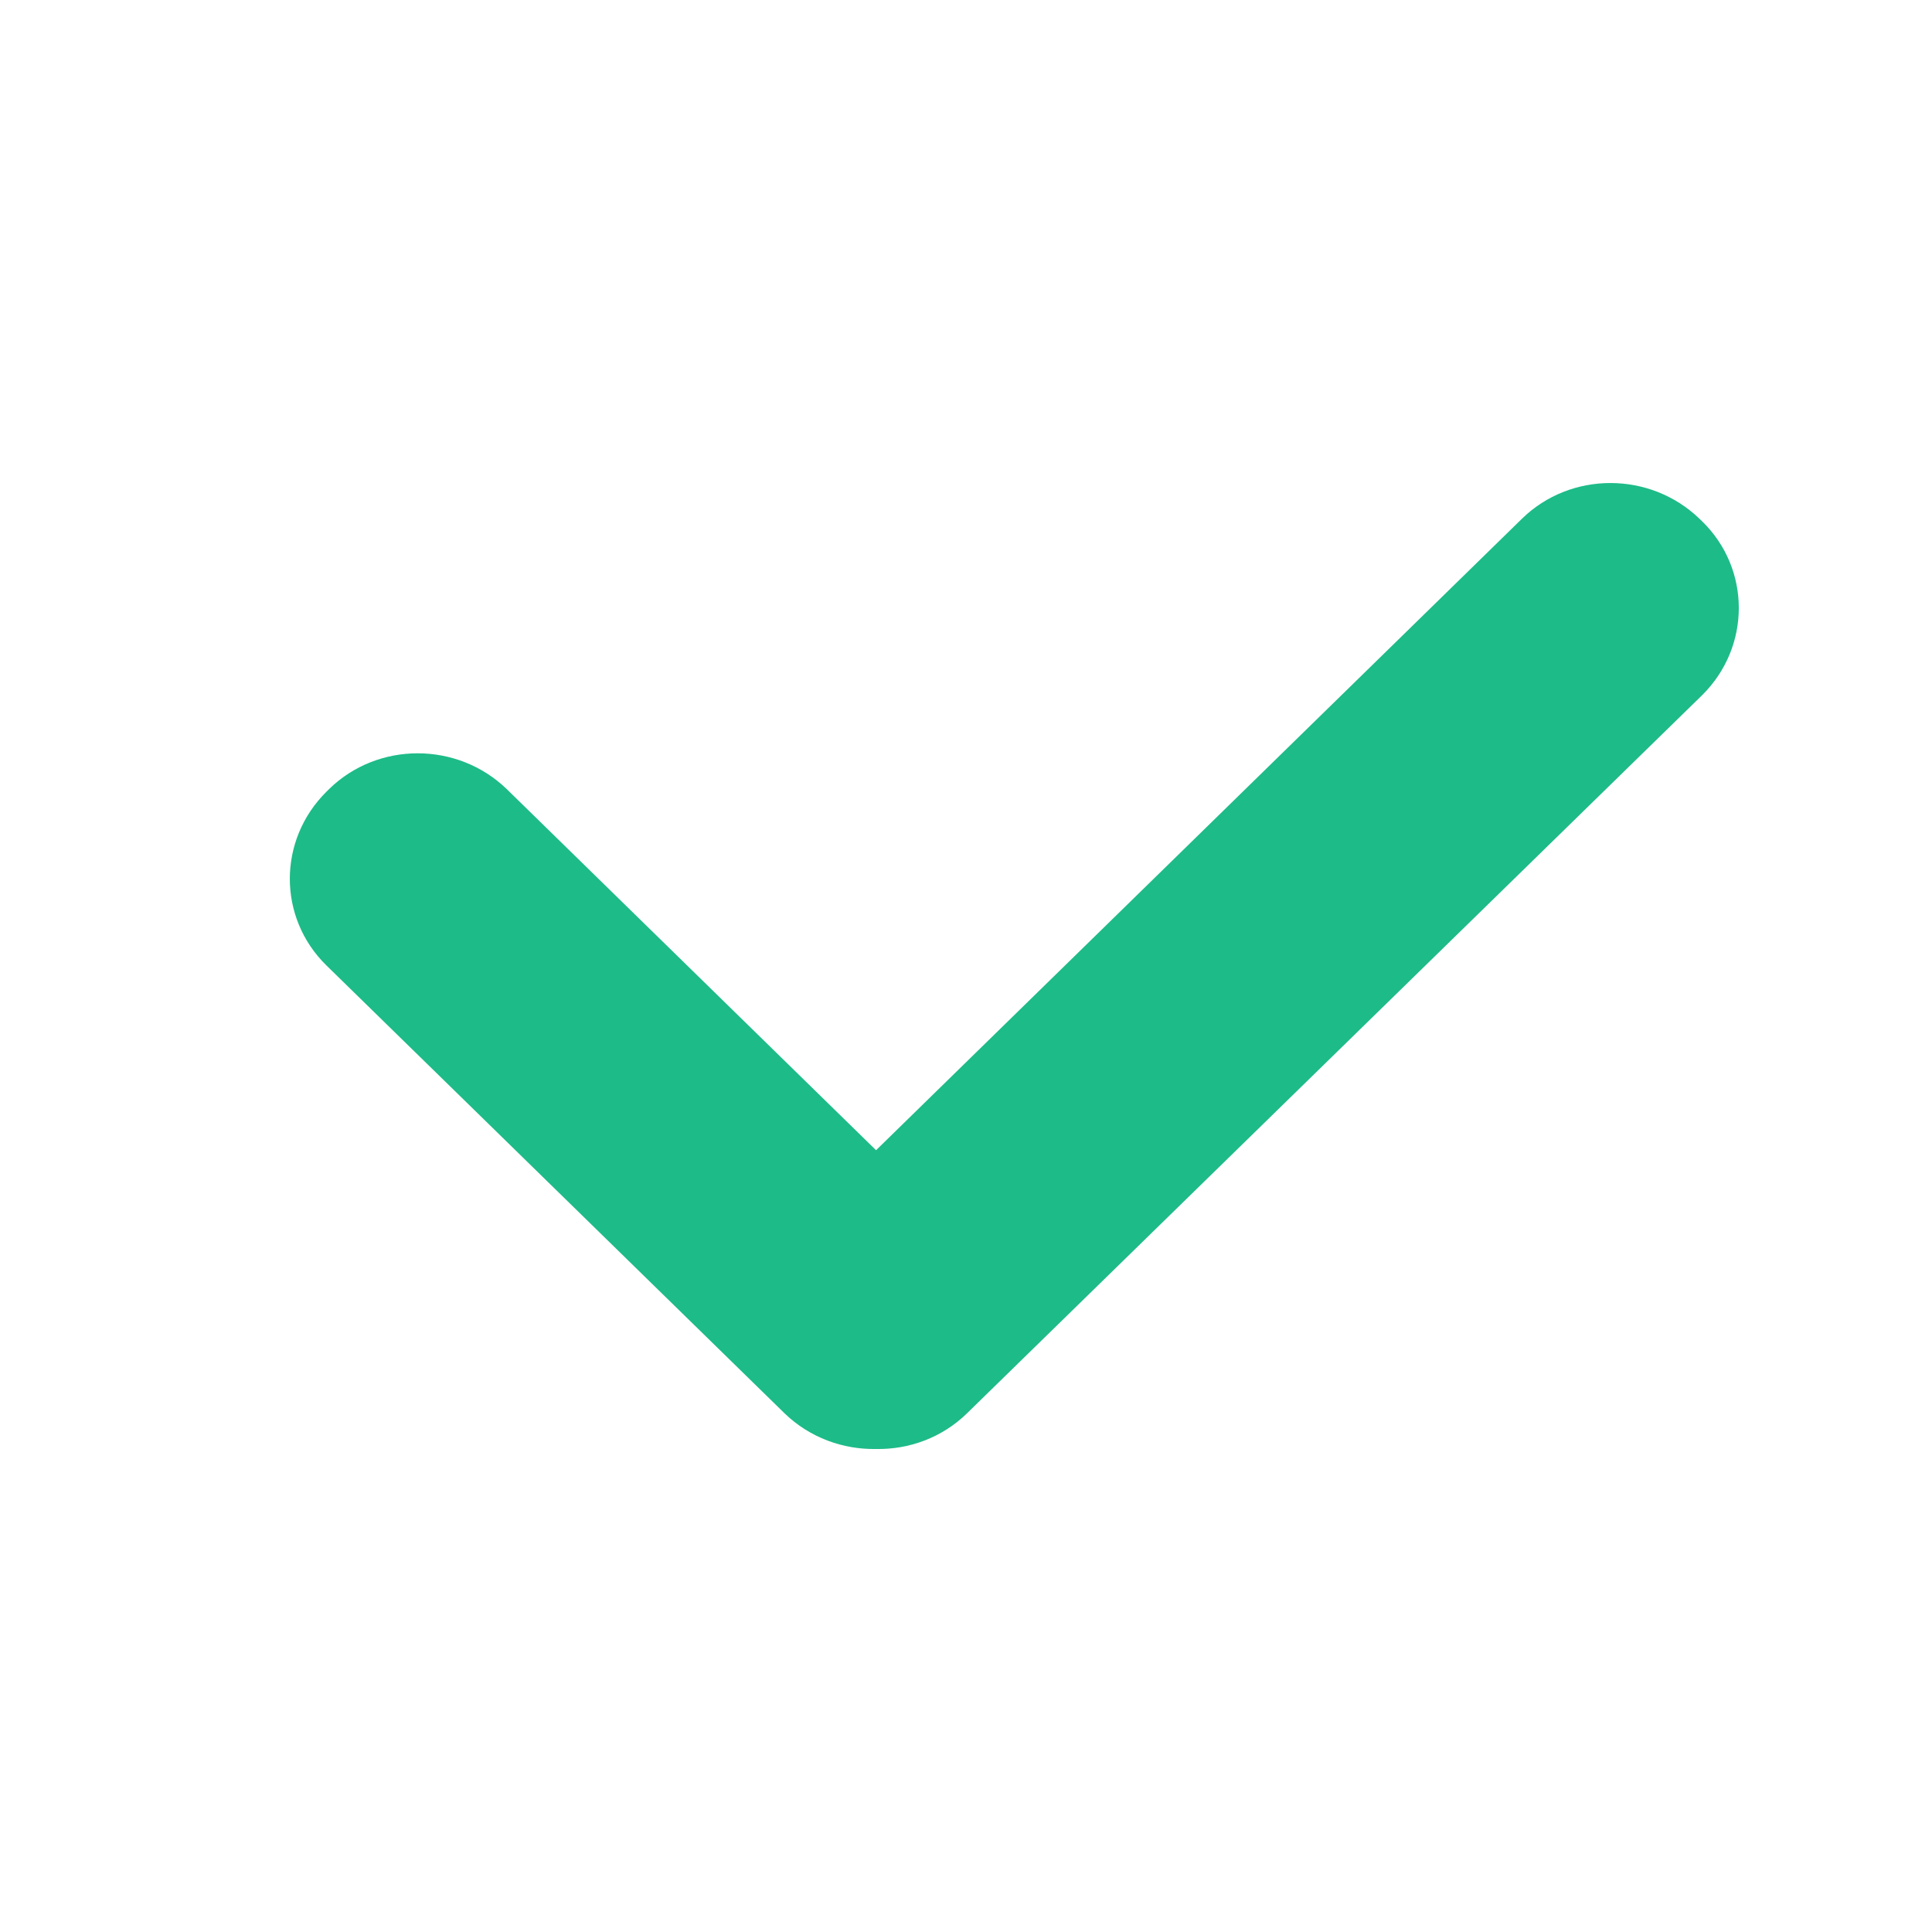 <svg width="20" height="20" viewBox="0 0 20 20" fill="none" xmlns="http://www.w3.org/2000/svg">
<g id="Group 36063">
<path id="Path" fill-rule="evenodd" clip-rule="evenodd" d="M17.622 7.195L10.01 14.631C9.751 14.884 9.409 15.006 9.069 15C8.728 15.006 8.384 14.884 8.122 14.631L3.379 9.994C2.874 9.5 2.874 8.697 3.379 8.196L3.407 8.168C3.912 7.675 4.734 7.675 5.245 8.168L9.069 11.907L15.755 5.37C16.259 4.877 17.081 4.877 17.593 5.37L17.622 5.398C18.126 5.891 18.126 6.695 17.622 7.195Z" fill="#1DBB88"/>
</g>
</svg>
